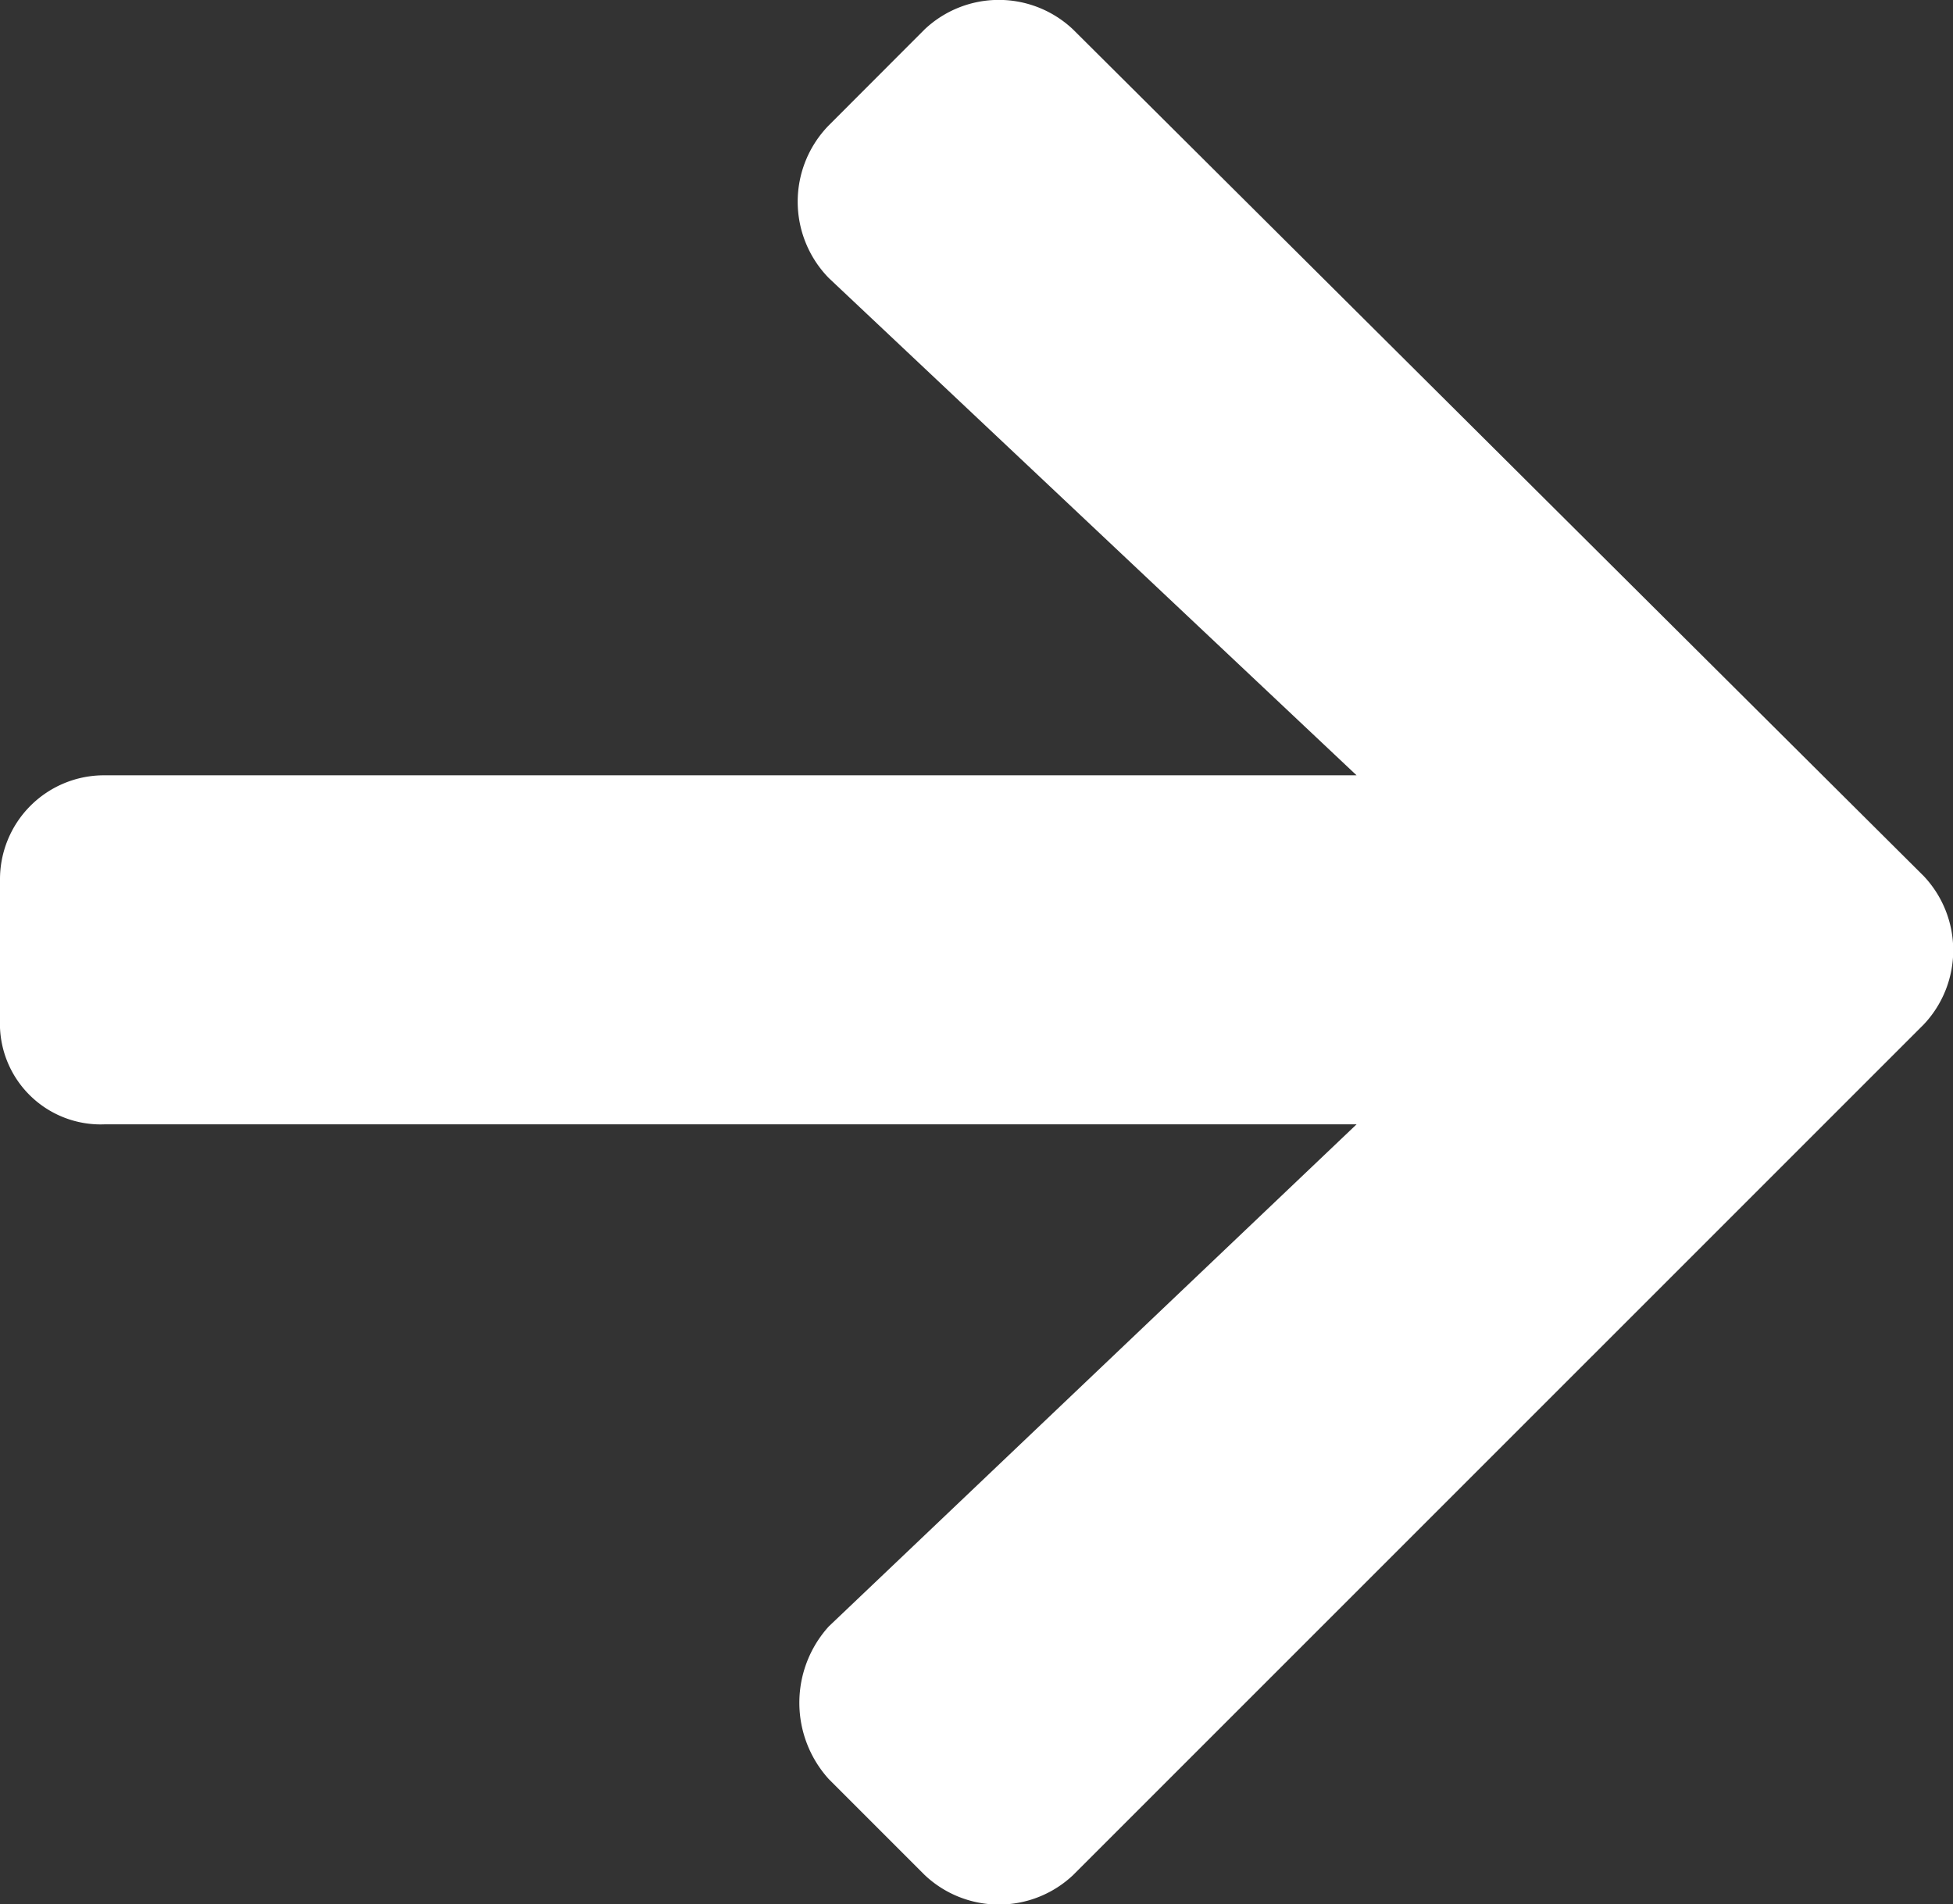 <svg xmlns="http://www.w3.org/2000/svg" width="15.02" height="14.643" viewBox="0 0 15.02 14.643">
  <rect x="0" y="0" width="15.02" height="14.643" fill="#333333" stroke="none"/>
  <path id="arrow-right" d="M6.374,1.757a.84.84,0,0,0,0,1.174l4.059,3.824H.805A.8.8,0,0,0,0,7.561V8.634a.775.775,0,0,0,.805.805h9.628L6.374,13.3a.874.874,0,0,0,0,1.174l.738.738a.831.831,0,0,0,1.141,0l6.542-6.541a.831.831,0,0,0,0-1.141L8.252,1.019a.831.831,0,0,0-1.141,0Z" transform="translate(0 -0.793)" fill="#fff"/>
</svg>
